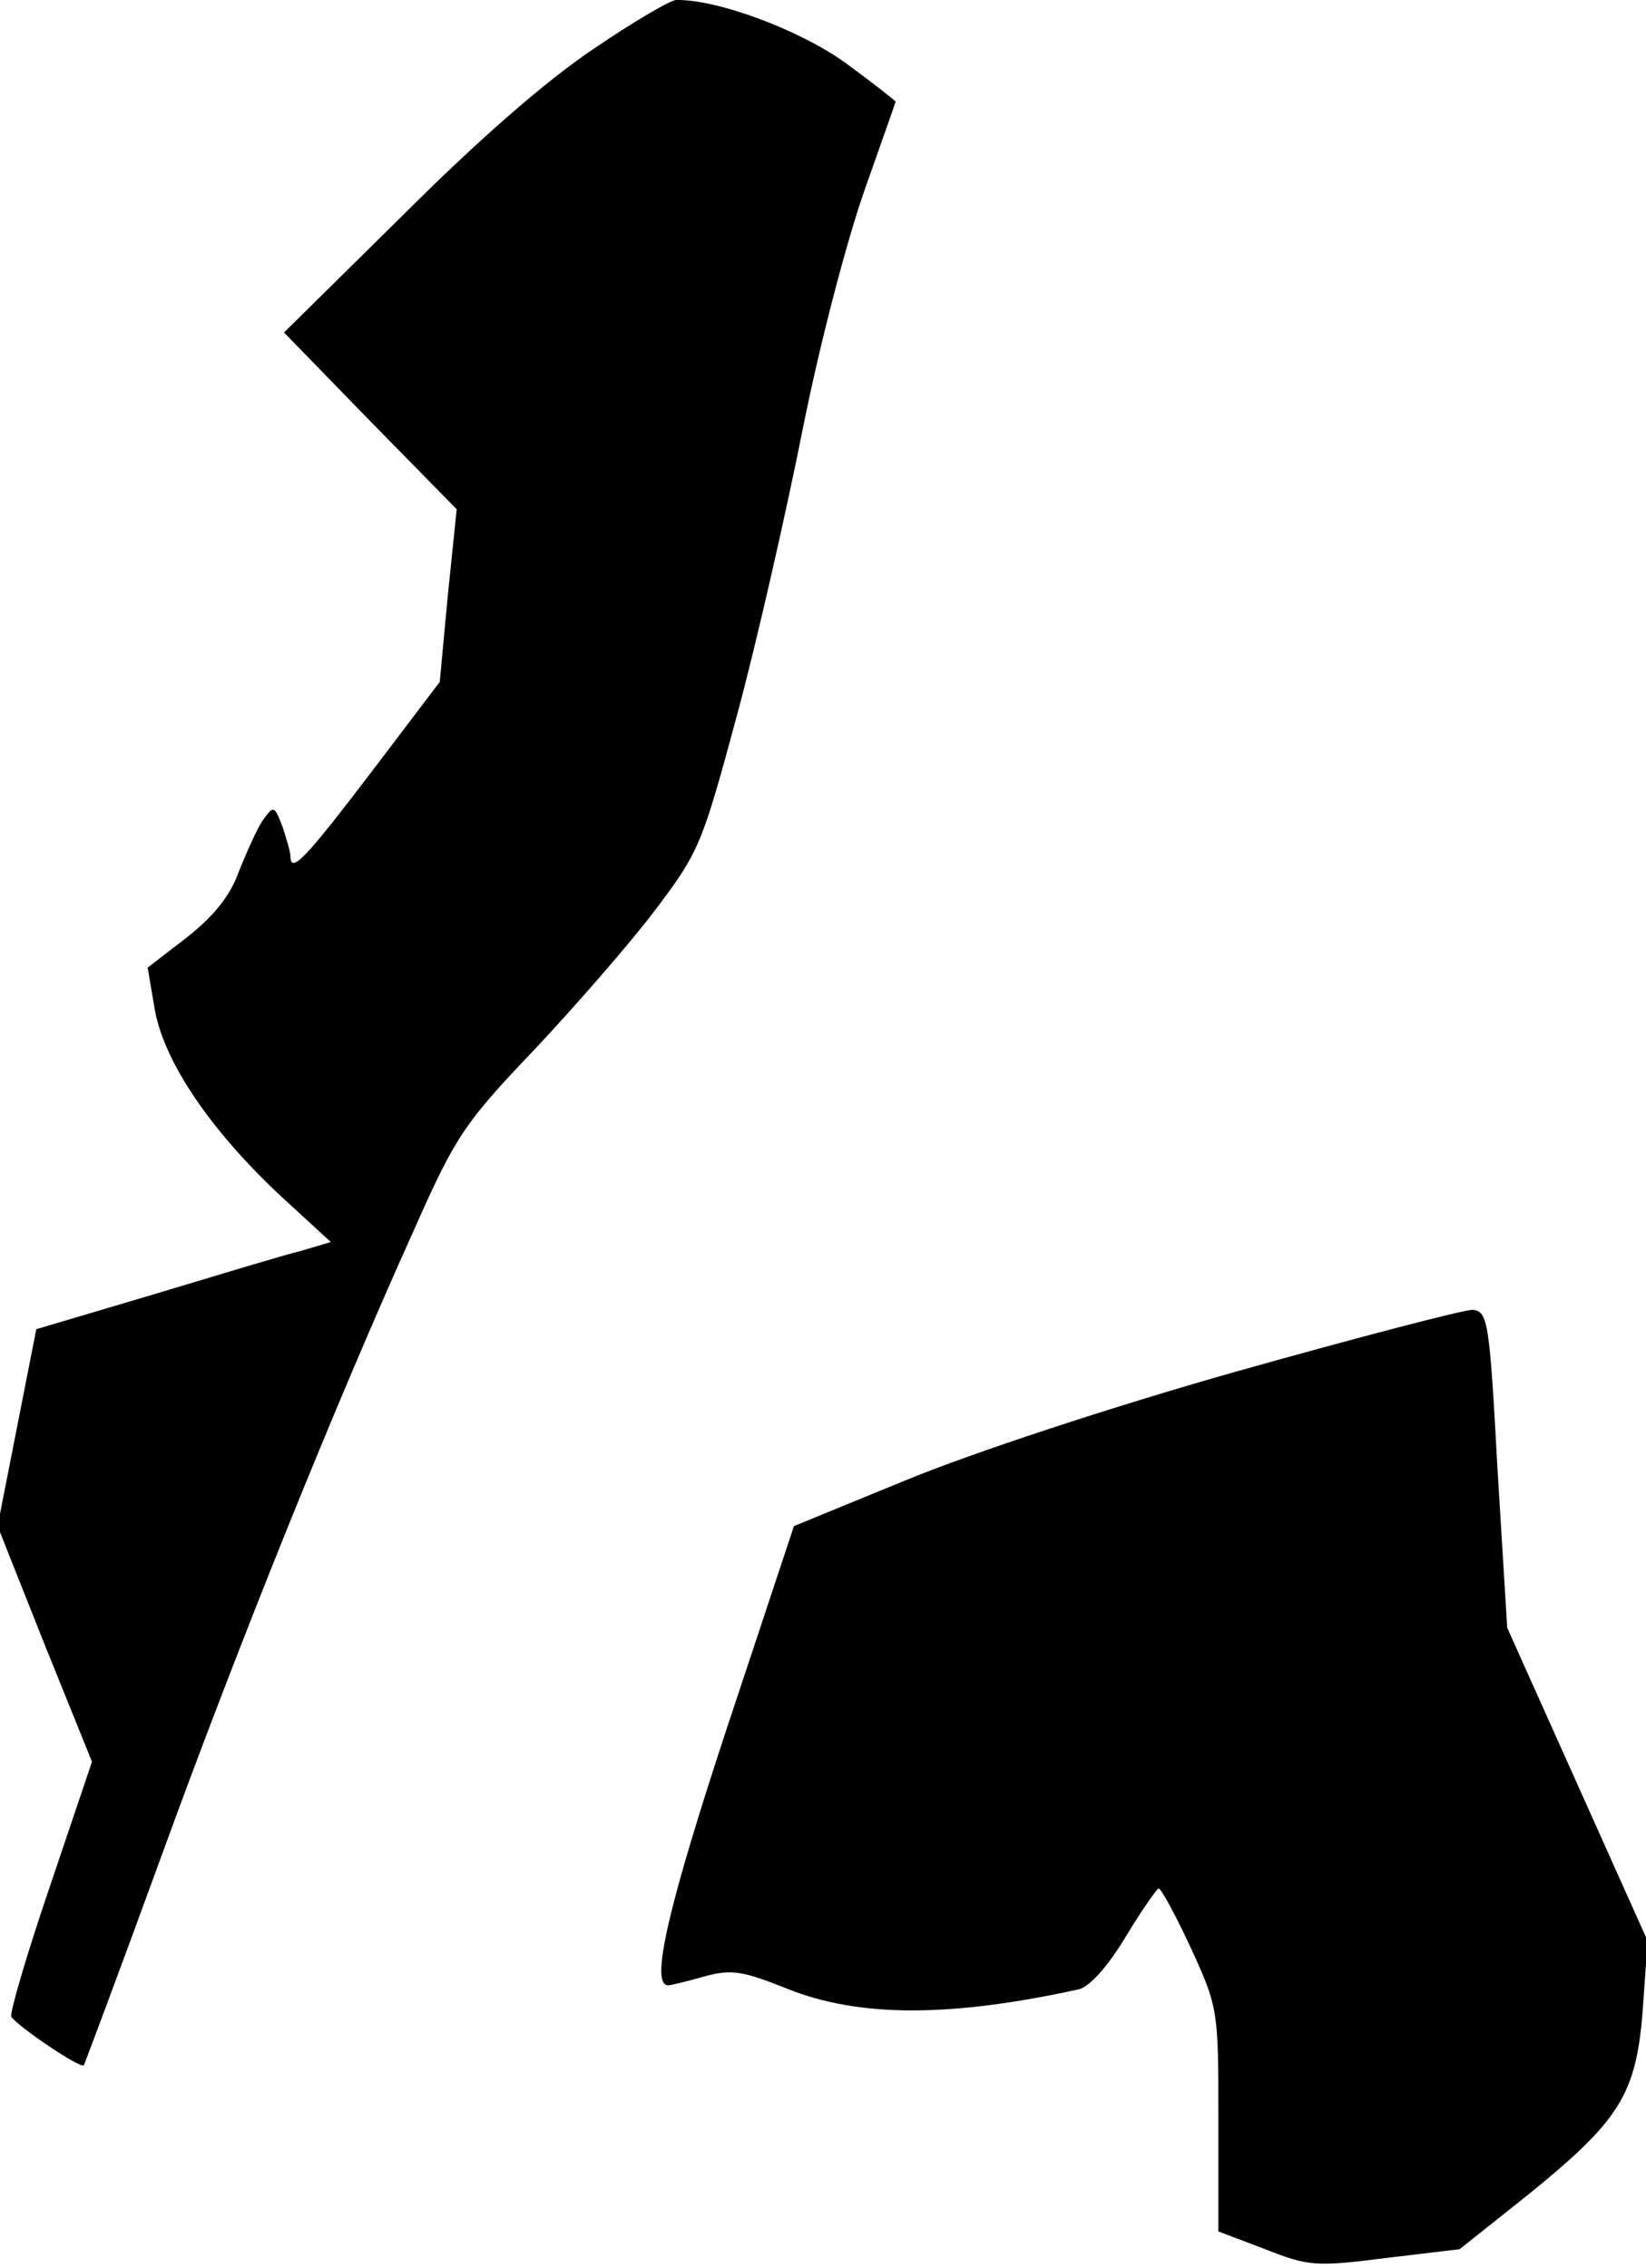 <?xml version="1.0" standalone="no"?>
<!DOCTYPE svg PUBLIC "-//W3C//DTD SVG 20010904//EN"
 "http://www.w3.org/TR/2001/REC-SVG-20010904/DTD/svg10.dtd">
<svg version="1.0" xmlns="http://www.w3.org/2000/svg"
 width="204pt" height="281pt" viewBox="0 0 204 281"
 preserveAspectRatio="xMidYMid meet">
<g transform="translate(0,281) scale(0.1,-0.1)"
fill="#000000" stroke="none">
<path fill="#000000" stroke="none" d="M735 2749 c-58 -39 -141 -111 -236
-206 l-147 -145 107 -110 107 -109 -11 -107 -10 -107 -85 -112 c-80 -105 -100
-127 -100 -104 0 5 -5 22 -10 37 -10 26 -11 26 -24 8 -7 -10 -20 -39 -30 -64
-11 -31 -32 -56 -65 -82 l-48 -37 9 -53 c12 -65 70 -150 157 -231 l61 -56 -37
-11 c-21 -5 -103 -30 -183 -54 l-145 -43 -24 -122 -24 -122 58 -146 59 -146
-52 -154 c-29 -85 -50 -157 -48 -162 8 -12 86 -65 90 -60 1 2 45 119 96 259
95 261 215 559 314 778 50 113 62 131 147 220 50 53 118 131 150 173 56 74 59
82 103 245 25 93 61 252 81 353 21 105 54 231 76 294 21 60 39 110 39 111 0 1
-28 23 -62 48 -57 41 -159 79 -210 78 -7 0 -53 -27 -103 -61z"/>
<path fill="#000000" stroke="none" d="M1534 1111 c-156 -44 -331 -102 -411
-135 l-139 -57 -82 -247 c-73 -221 -97 -322 -74 -322 4 0 24 5 45 11 33 9 47
7 102 -15 89 -36 202 -36 362 -1 13 3 36 28 58 65 20 33 39 60 41 60 3 0 21
-33 40 -74 34 -74 34 -77 34 -213 l0 -138 58 -22 c53 -21 63 -22 149 -11 l92
11 83 66 c115 93 136 125 144 231 l6 85 -87 194 -87 194 -12 196 c-10 185 -12
196 -31 198 -11 0 -142 -34 -291 -76z"/>
</g>
</svg>
